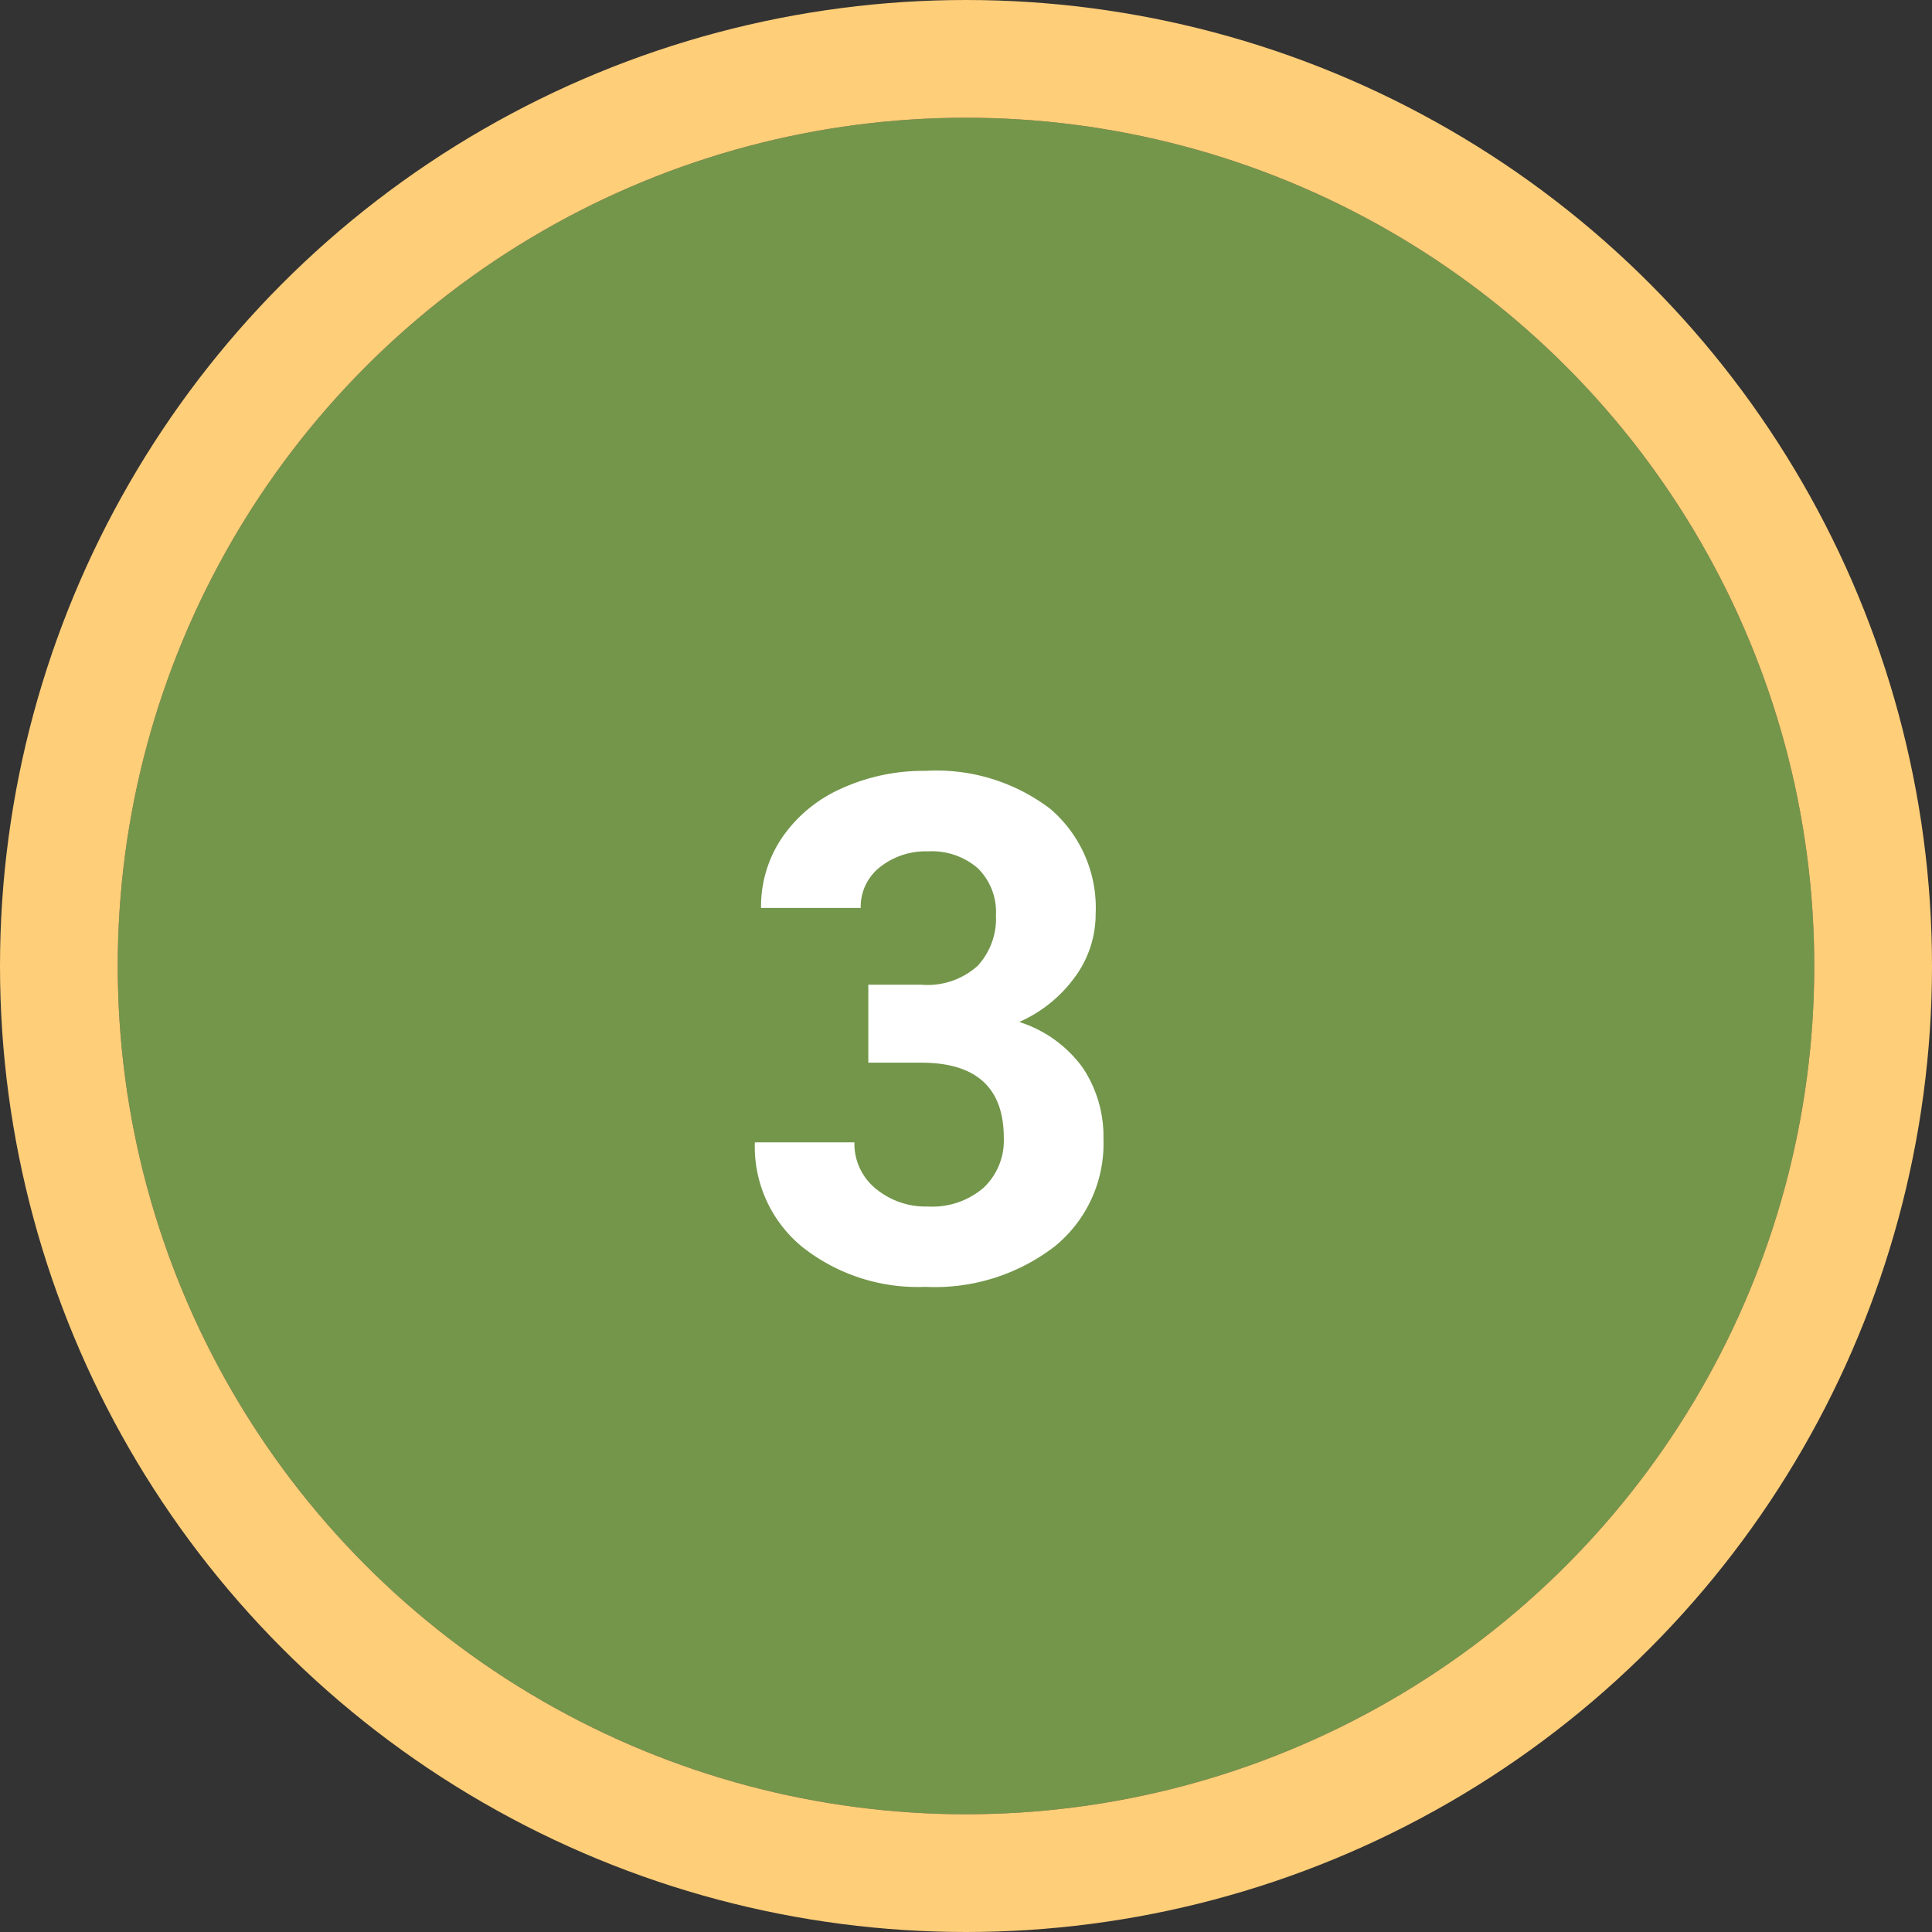 <svg height="49.226" viewBox="0 0 49.226 49.226" width="49.226" xmlns="http://www.w3.org/2000/svg"><rect x="0" y="0" width="49.226" height="49.226" fill="#333333" stroke="none"/><g transform="translate(-303.526 -3276.302)"><g fill="#73964a" stroke="#ffce79" stroke-linejoin="round" stroke-width="3"><circle cx="328.139" cy="3300.915" r="21.613" stroke="none"/><circle cx="328.139" cy="3300.915" fill="none" r="23.113"/></g><path d="m3.454 11.477h1.354a1.907 1.907 0 0 0 1.433-.483 1.771 1.771 0 0 0 .465-1.284 1.566 1.566 0 0 0 -.461-1.2 1.788 1.788 0 0 0 -1.27-.431 1.874 1.874 0 0 0 -1.222.4 1.279 1.279 0 0 0 -.492 1.042h-2.54a3.124 3.124 0 0 1 .541-1.8 3.6 3.6 0 0 1 1.511-1.245 5.045 5.045 0 0 1 2.14-.448 4.785 4.785 0 0 1 3.182.972 3.314 3.314 0 0 1 1.151 2.675 2.693 2.693 0 0 1 -.536 1.617 3.483 3.483 0 0 1 -1.41 1.134 3.18 3.18 0 0 1 1.613 1.16 3.147 3.147 0 0 1 .532 1.828 3.369 3.369 0 0 1 -1.245 2.733 5 5 0 0 1 -3.292 1.028 4.741 4.741 0 0 1 -3.128-1.01 3.3 3.3 0 0 1 -1.217-2.672h2.537a1.472 1.472 0 0 0 .541 1.178 1.992 1.992 0 0 0 1.332.457 2 2 0 0 0 1.419-.479 1.654 1.654 0 0 0 .514-1.27q0-1.916-2.109-1.916h-1.343z" fill="#fff" transform="translate(322.196 3289.915)"/></g></svg>